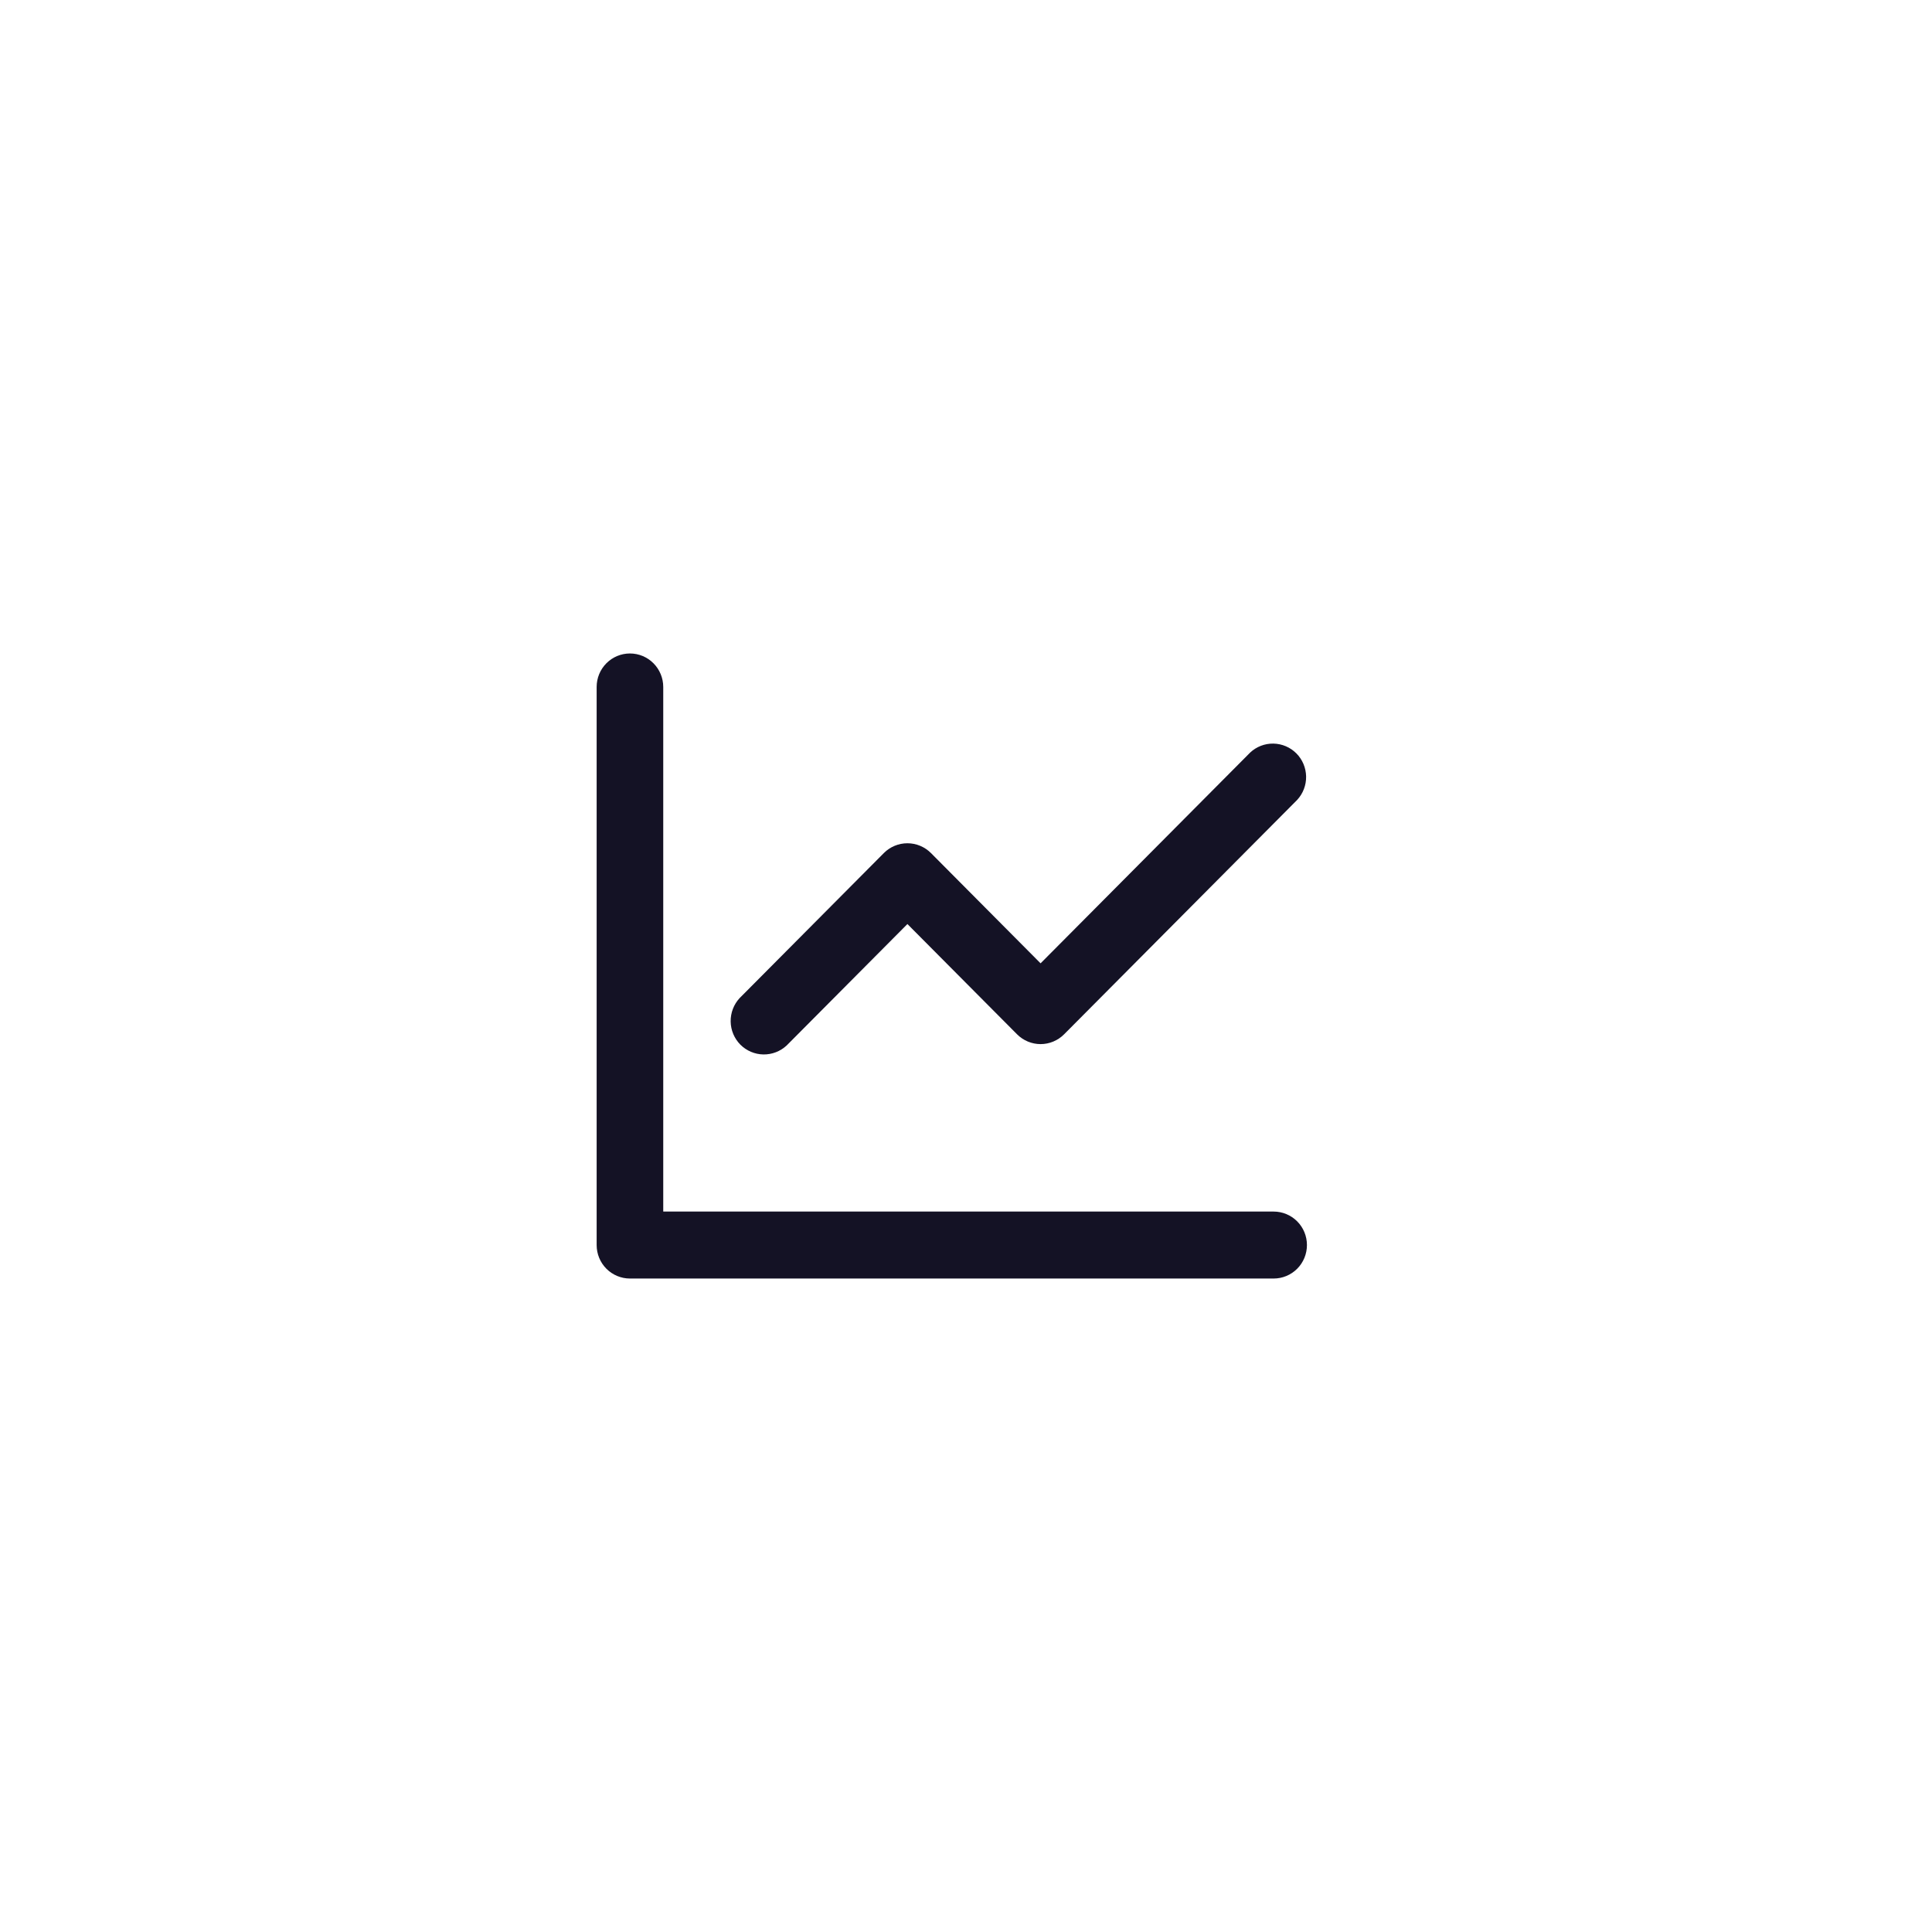 <svg width="68" height="68" viewBox="0 0 68 68" fill="none" xmlns="http://www.w3.org/2000/svg">
<g filter="url(#filter0_d_80_955)">
<rect x="6" y="3" width="56" height="56" rx="28" fill="white" shape-rendering="crispEdges"/>
<path d="M23.344 21.179V39.643H44.828C45.139 39.643 45.437 39.767 45.657 39.988C45.877 40.209 46 40.509 46 40.821C46 41.134 45.877 41.434 45.657 41.655C45.437 41.876 45.139 42 44.828 42H22.172C21.861 42 21.563 41.876 21.343 41.655C21.123 41.434 21 41.134 21 40.821V21.179C21 20.866 21.123 20.566 21.343 20.345C21.563 20.124 21.861 20 22.172 20C22.483 20 22.781 20.124 23 20.345C23.22 20.566 23.344 20.866 23.344 21.179ZM45.656 25.154L37.453 33.404C37.233 33.625 36.935 33.749 36.625 33.749C36.315 33.749 36.017 33.625 35.797 33.404L31.938 29.523L27.688 33.797C27.465 34.005 27.171 34.118 26.868 34.113C26.564 34.108 26.274 33.984 26.059 33.769C25.845 33.553 25.722 33.261 25.717 32.956C25.712 32.651 25.824 32.355 26.031 32.131L31.109 27.024C31.329 26.804 31.627 26.68 31.938 26.68C32.248 26.68 32.546 26.804 32.766 27.024L36.625 30.906L44 23.489C44.222 23.28 44.516 23.167 44.82 23.172C45.123 23.178 45.413 23.301 45.628 23.517C45.843 23.733 45.965 24.024 45.971 24.33C45.976 24.635 45.863 24.931 45.656 25.154Z" fill="#141225"/>
</g>
<defs>
<filter id="filter0_d_80_955" x="0" y="0" width="68" height="68" filterUnits="userSpaceOnUse" color-interpolation-filters="sRGB">
<feFlood flood-opacity="0" result="BackgroundImageFix"/>
<feColorMatrix in="SourceAlpha" type="matrix" values="0 0 0 0 0 0 0 0 0 0 0 0 0 0 0 0 0 0 127 0" result="hardAlpha"/>
<feOffset dy="3"/>
<feGaussianBlur stdDeviation="3"/>
<feComposite in2="hardAlpha" operator="out"/>
<feColorMatrix type="matrix" values="0 0 0 0 0.004 0 0 0 0 0.016 0 0 0 0 0.035 0 0 0 1 0"/>
<feBlend mode="normal" in2="BackgroundImageFix" result="effect1_dropShadow_80_955"/>
<feBlend mode="normal" in="SourceGraphic" in2="effect1_dropShadow_80_955" result="shape"/>
</filter>
</defs>
</svg>
